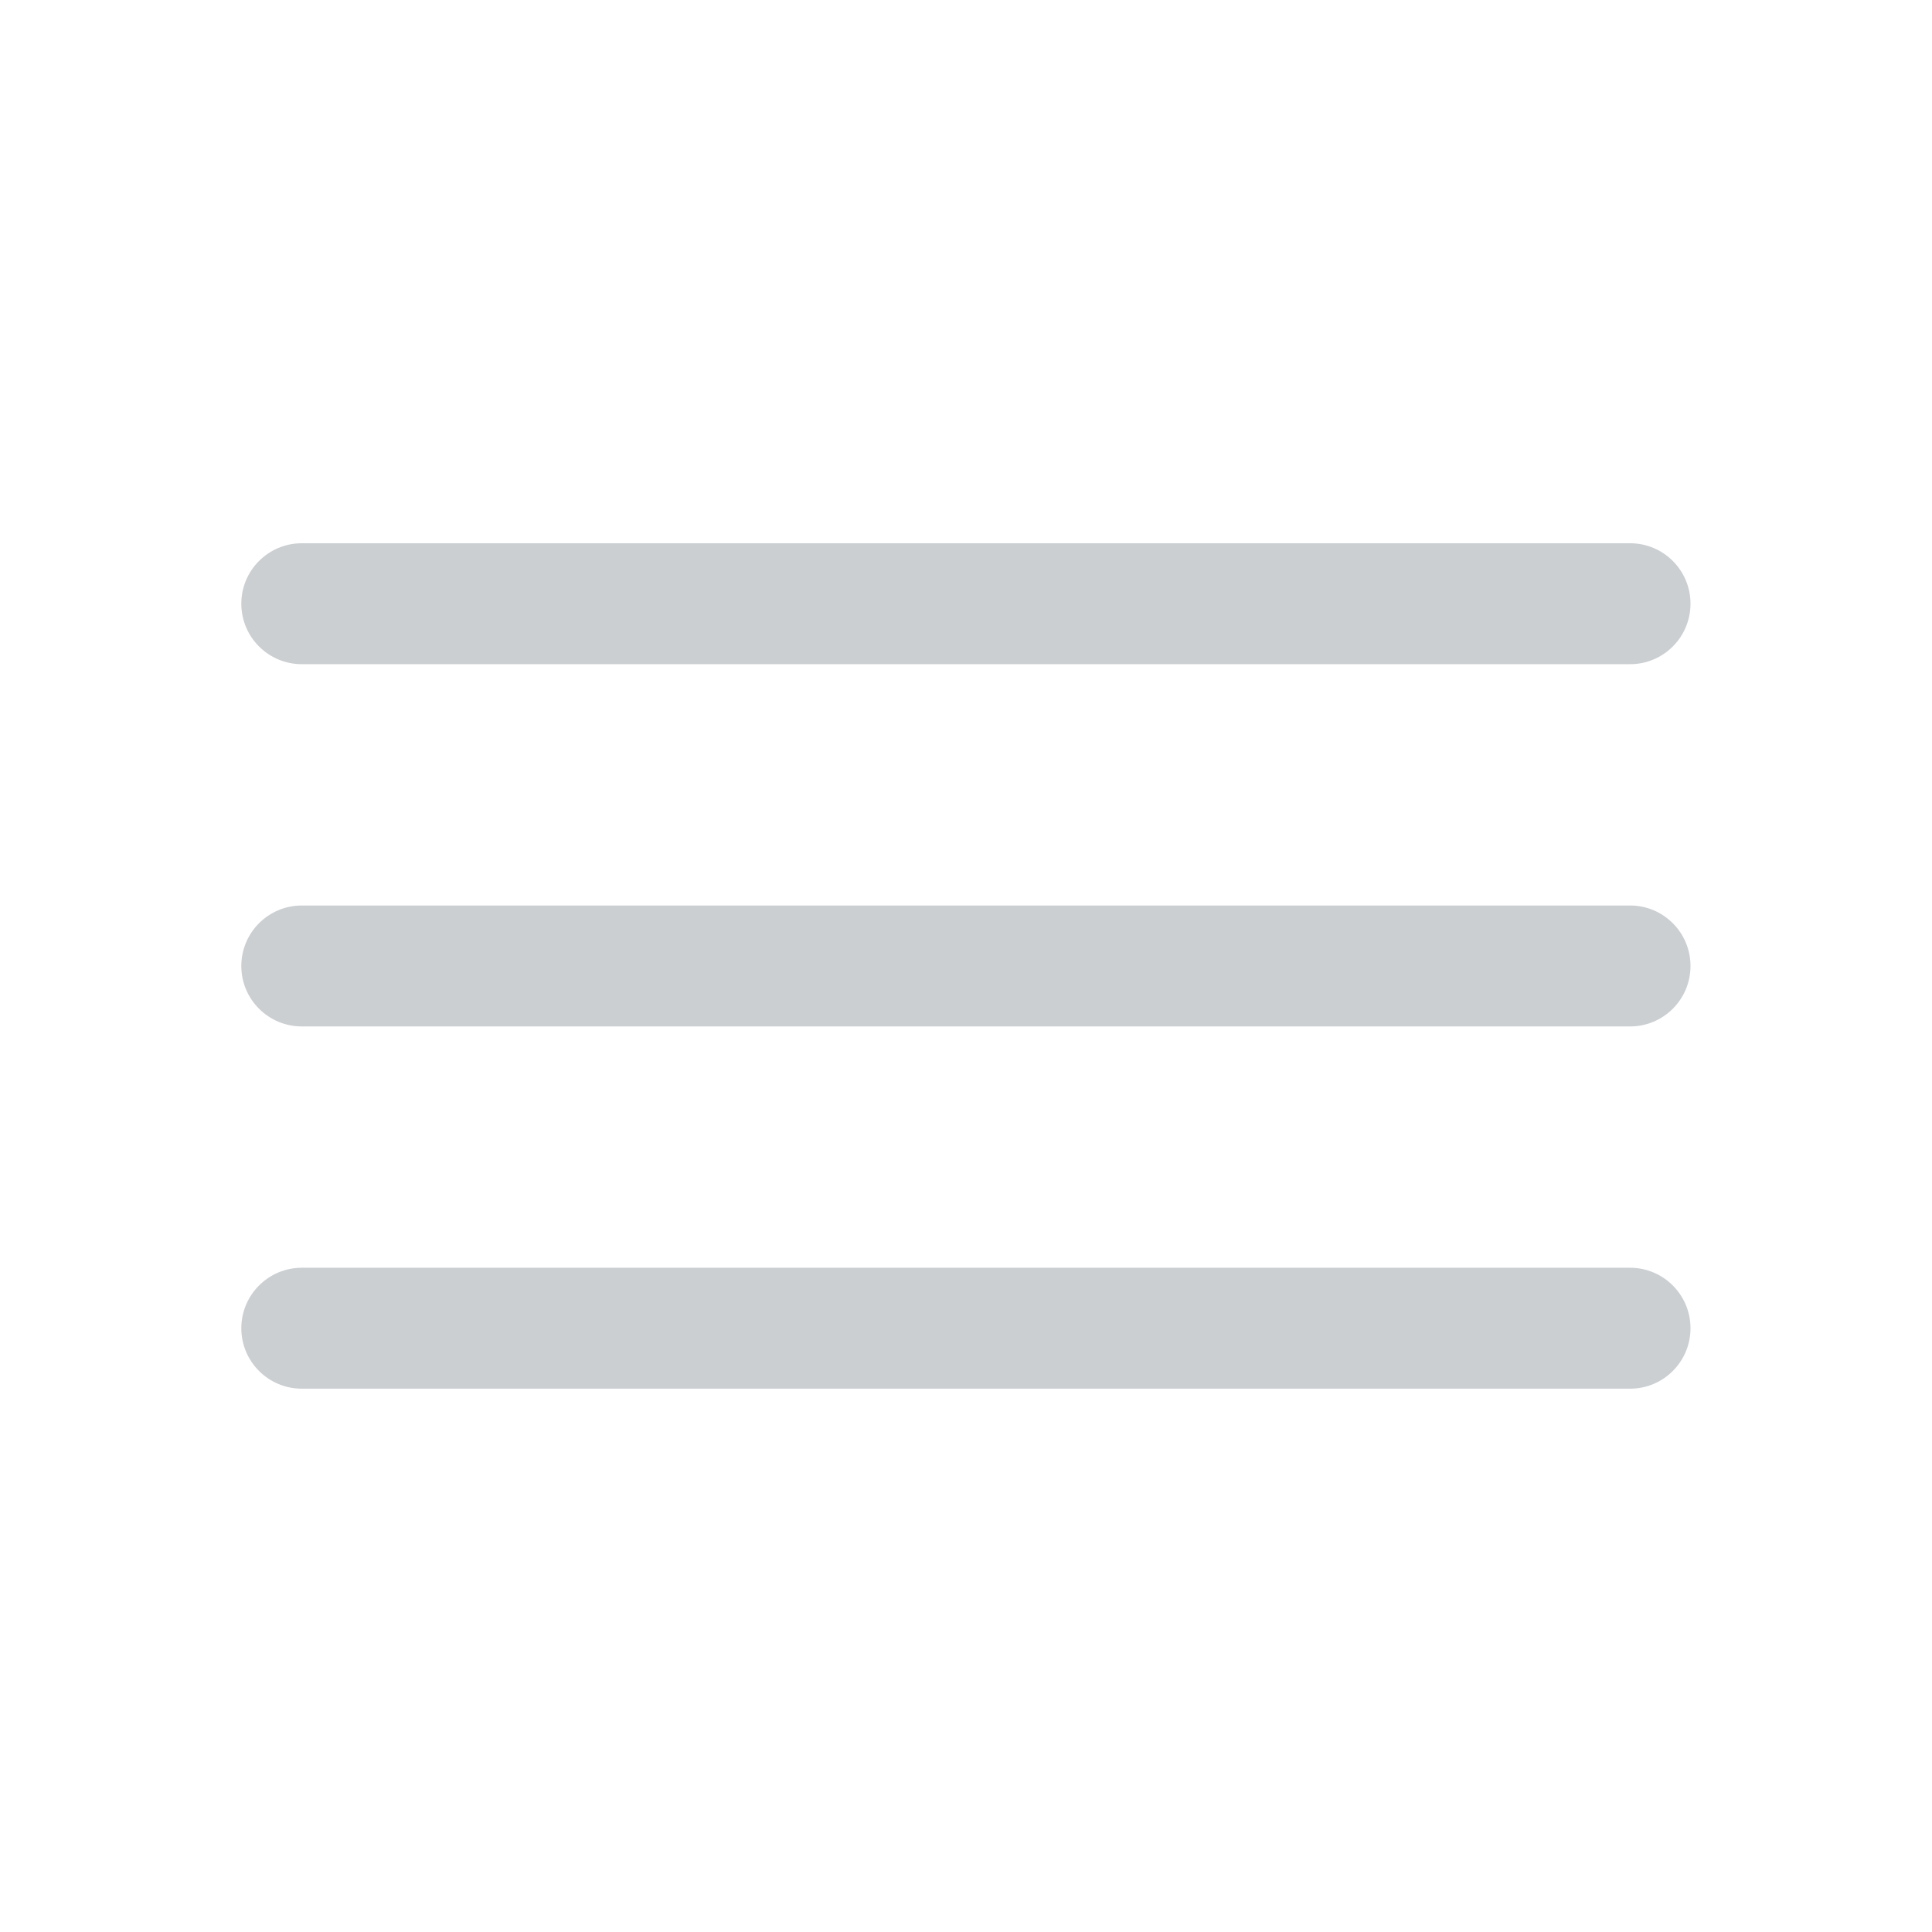 <svg width="32" height="32" viewBox="0 0 32 32" fill="none" xmlns="http://www.w3.org/2000/svg">
<g id="menu">
<path id="Vector" fill-rule="evenodd" clip-rule="evenodd" d="M3.997 9.999C3.997 9.446 4.446 8.998 4.999 8.998H26.999C27.552 8.998 28 9.446 28 9.999C28 10.553 27.552 11.001 26.999 11.001H4.999C4.446 11.001 3.997 10.553 3.997 9.999ZM3.997 16C3.997 15.446 4.446 14.998 4.999 14.998H26.999C27.552 14.998 28 15.446 28 16C28 16.553 27.552 17.001 26.999 17.001H4.999C4.446 17.001 3.997 16.553 3.997 16ZM3.997 22C3.997 21.447 4.446 20.998 4.999 20.998H26.999C27.552 20.998 28 21.447 28 22C28 22.553 27.552 23.001 26.999 23.001H4.999C4.446 23.001 3.997 22.553 3.997 22Z" fill="#CBCFD2"/>
</g>
</svg>
